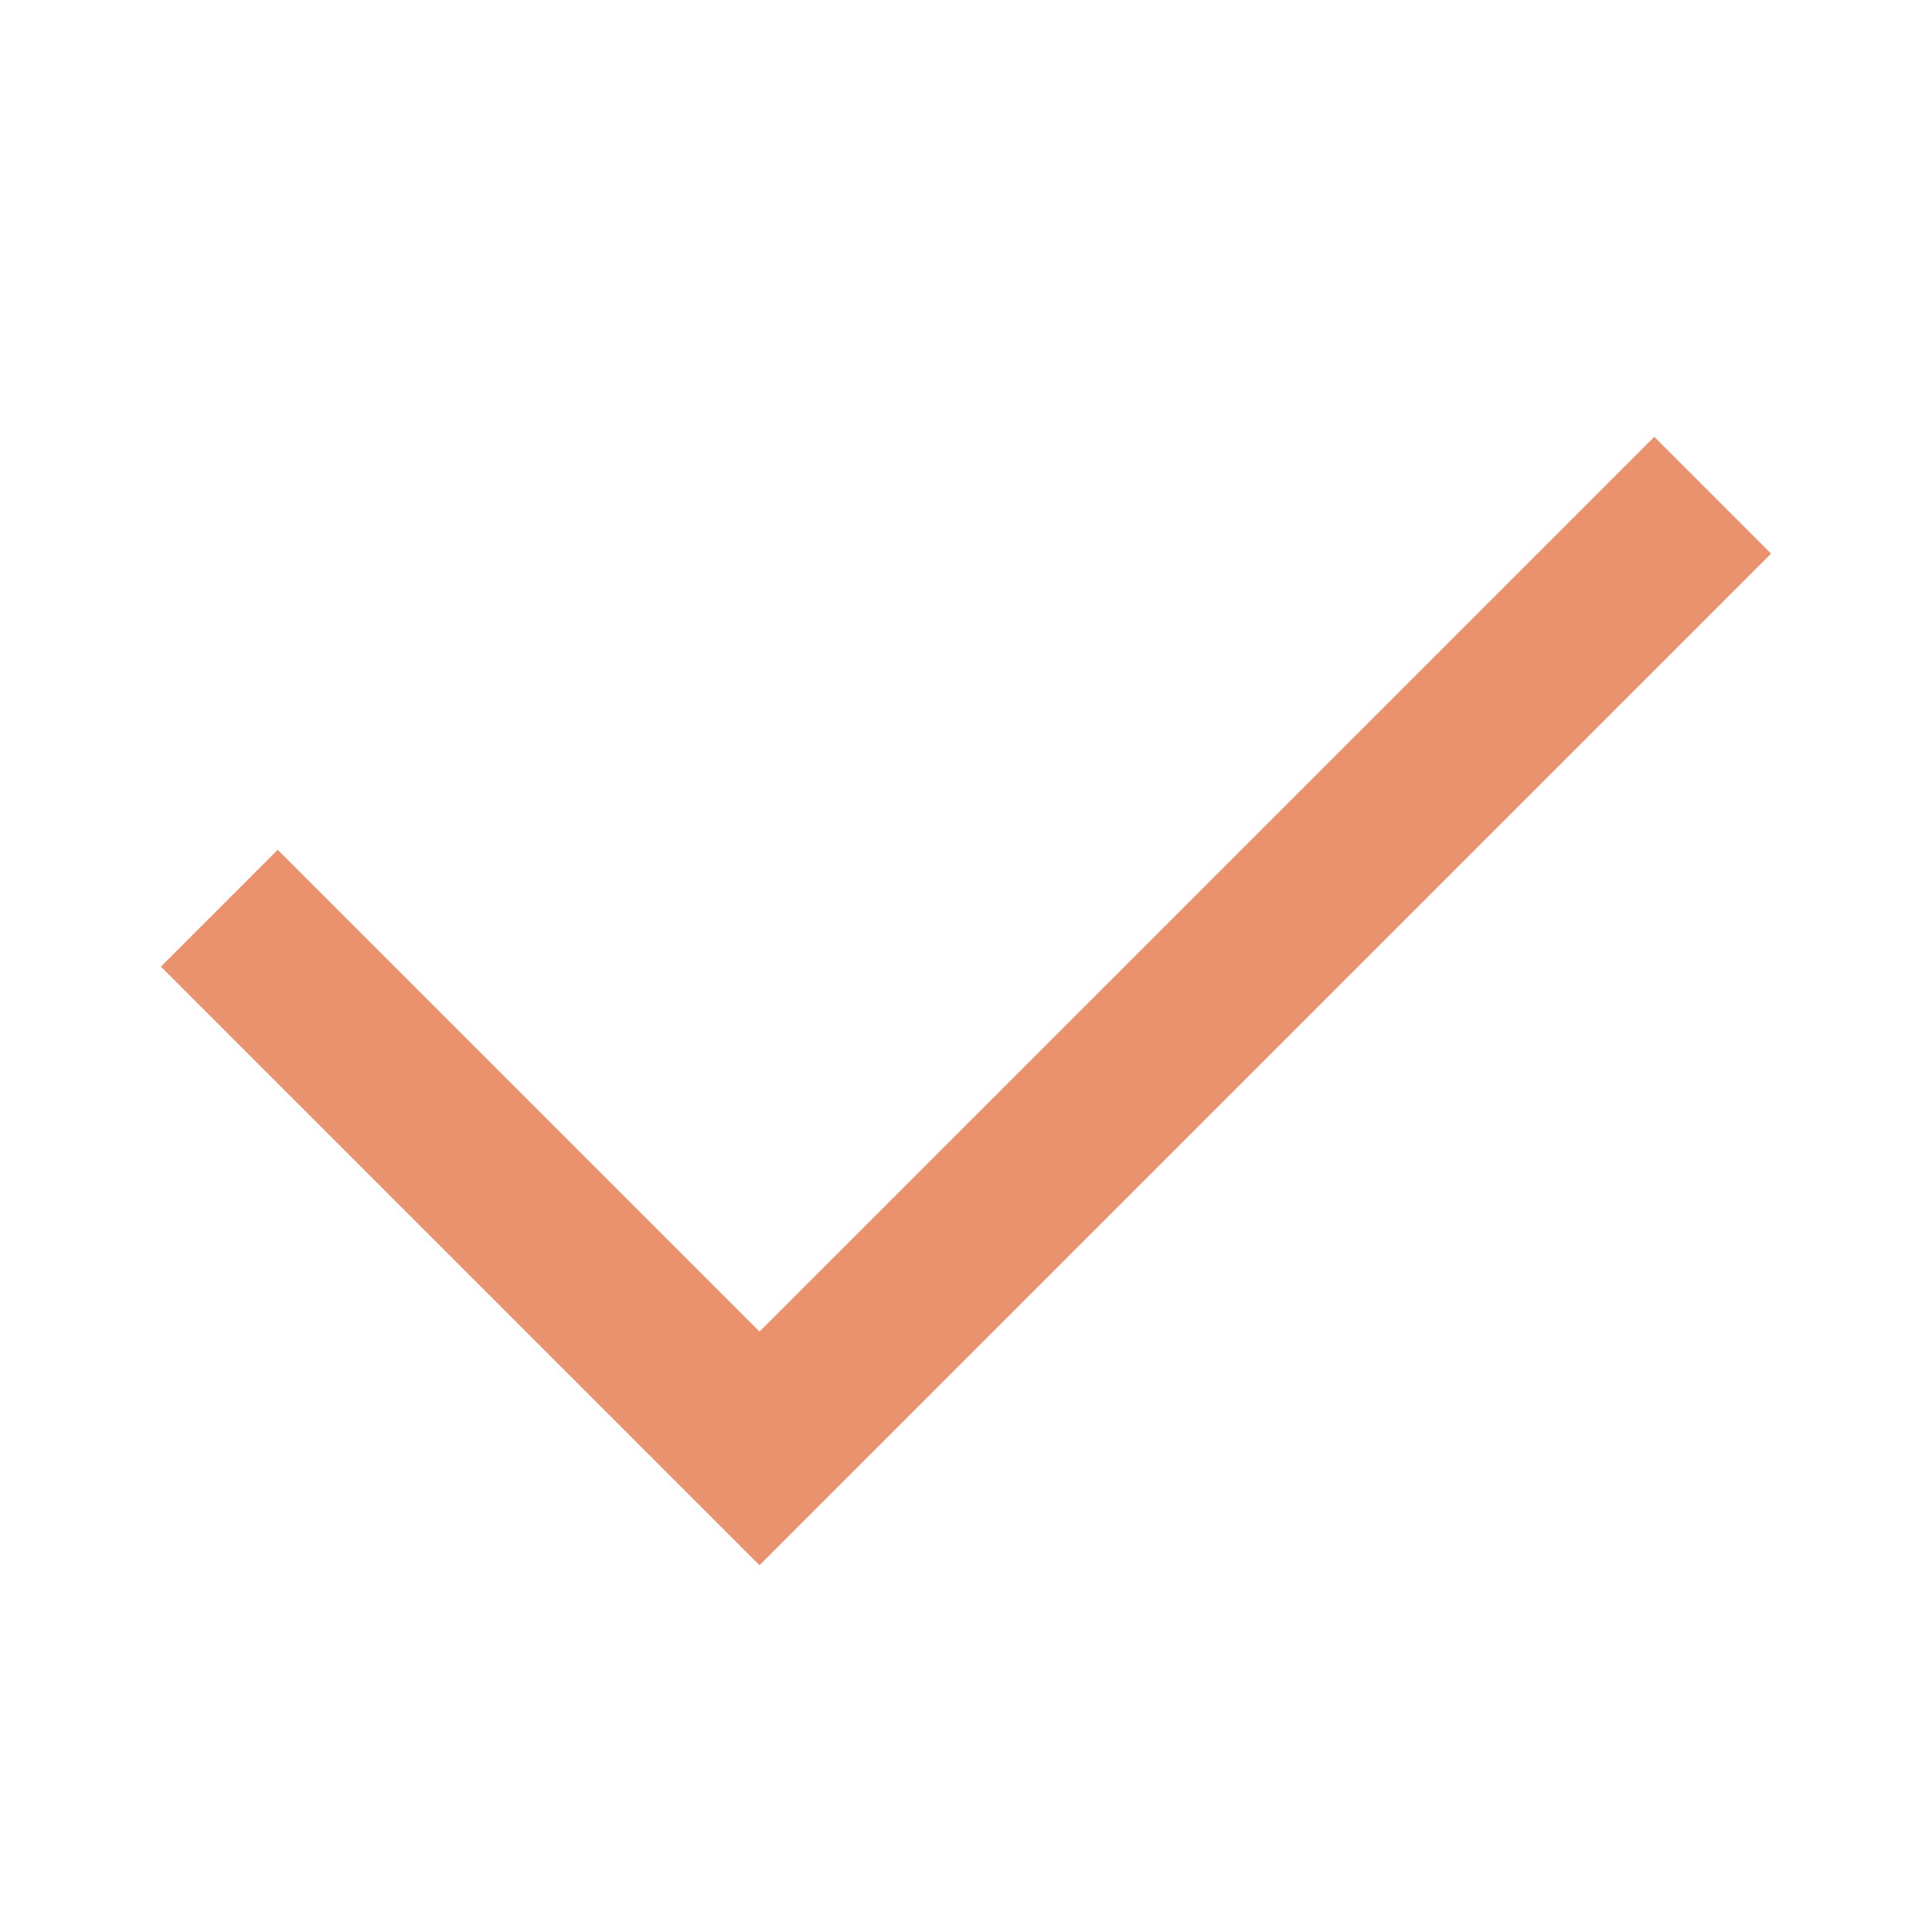 <svg width="16" height="16" viewBox="0 0 16 16" fill="none" xmlns="http://www.w3.org/2000/svg">
<path d="M2.3 8.005L6.29 11.995L13.7 4.585" stroke="#EA916E" stroke-width="1.368" stroke-miterlimit="10" stroke-linecap="square"/>
</svg>
